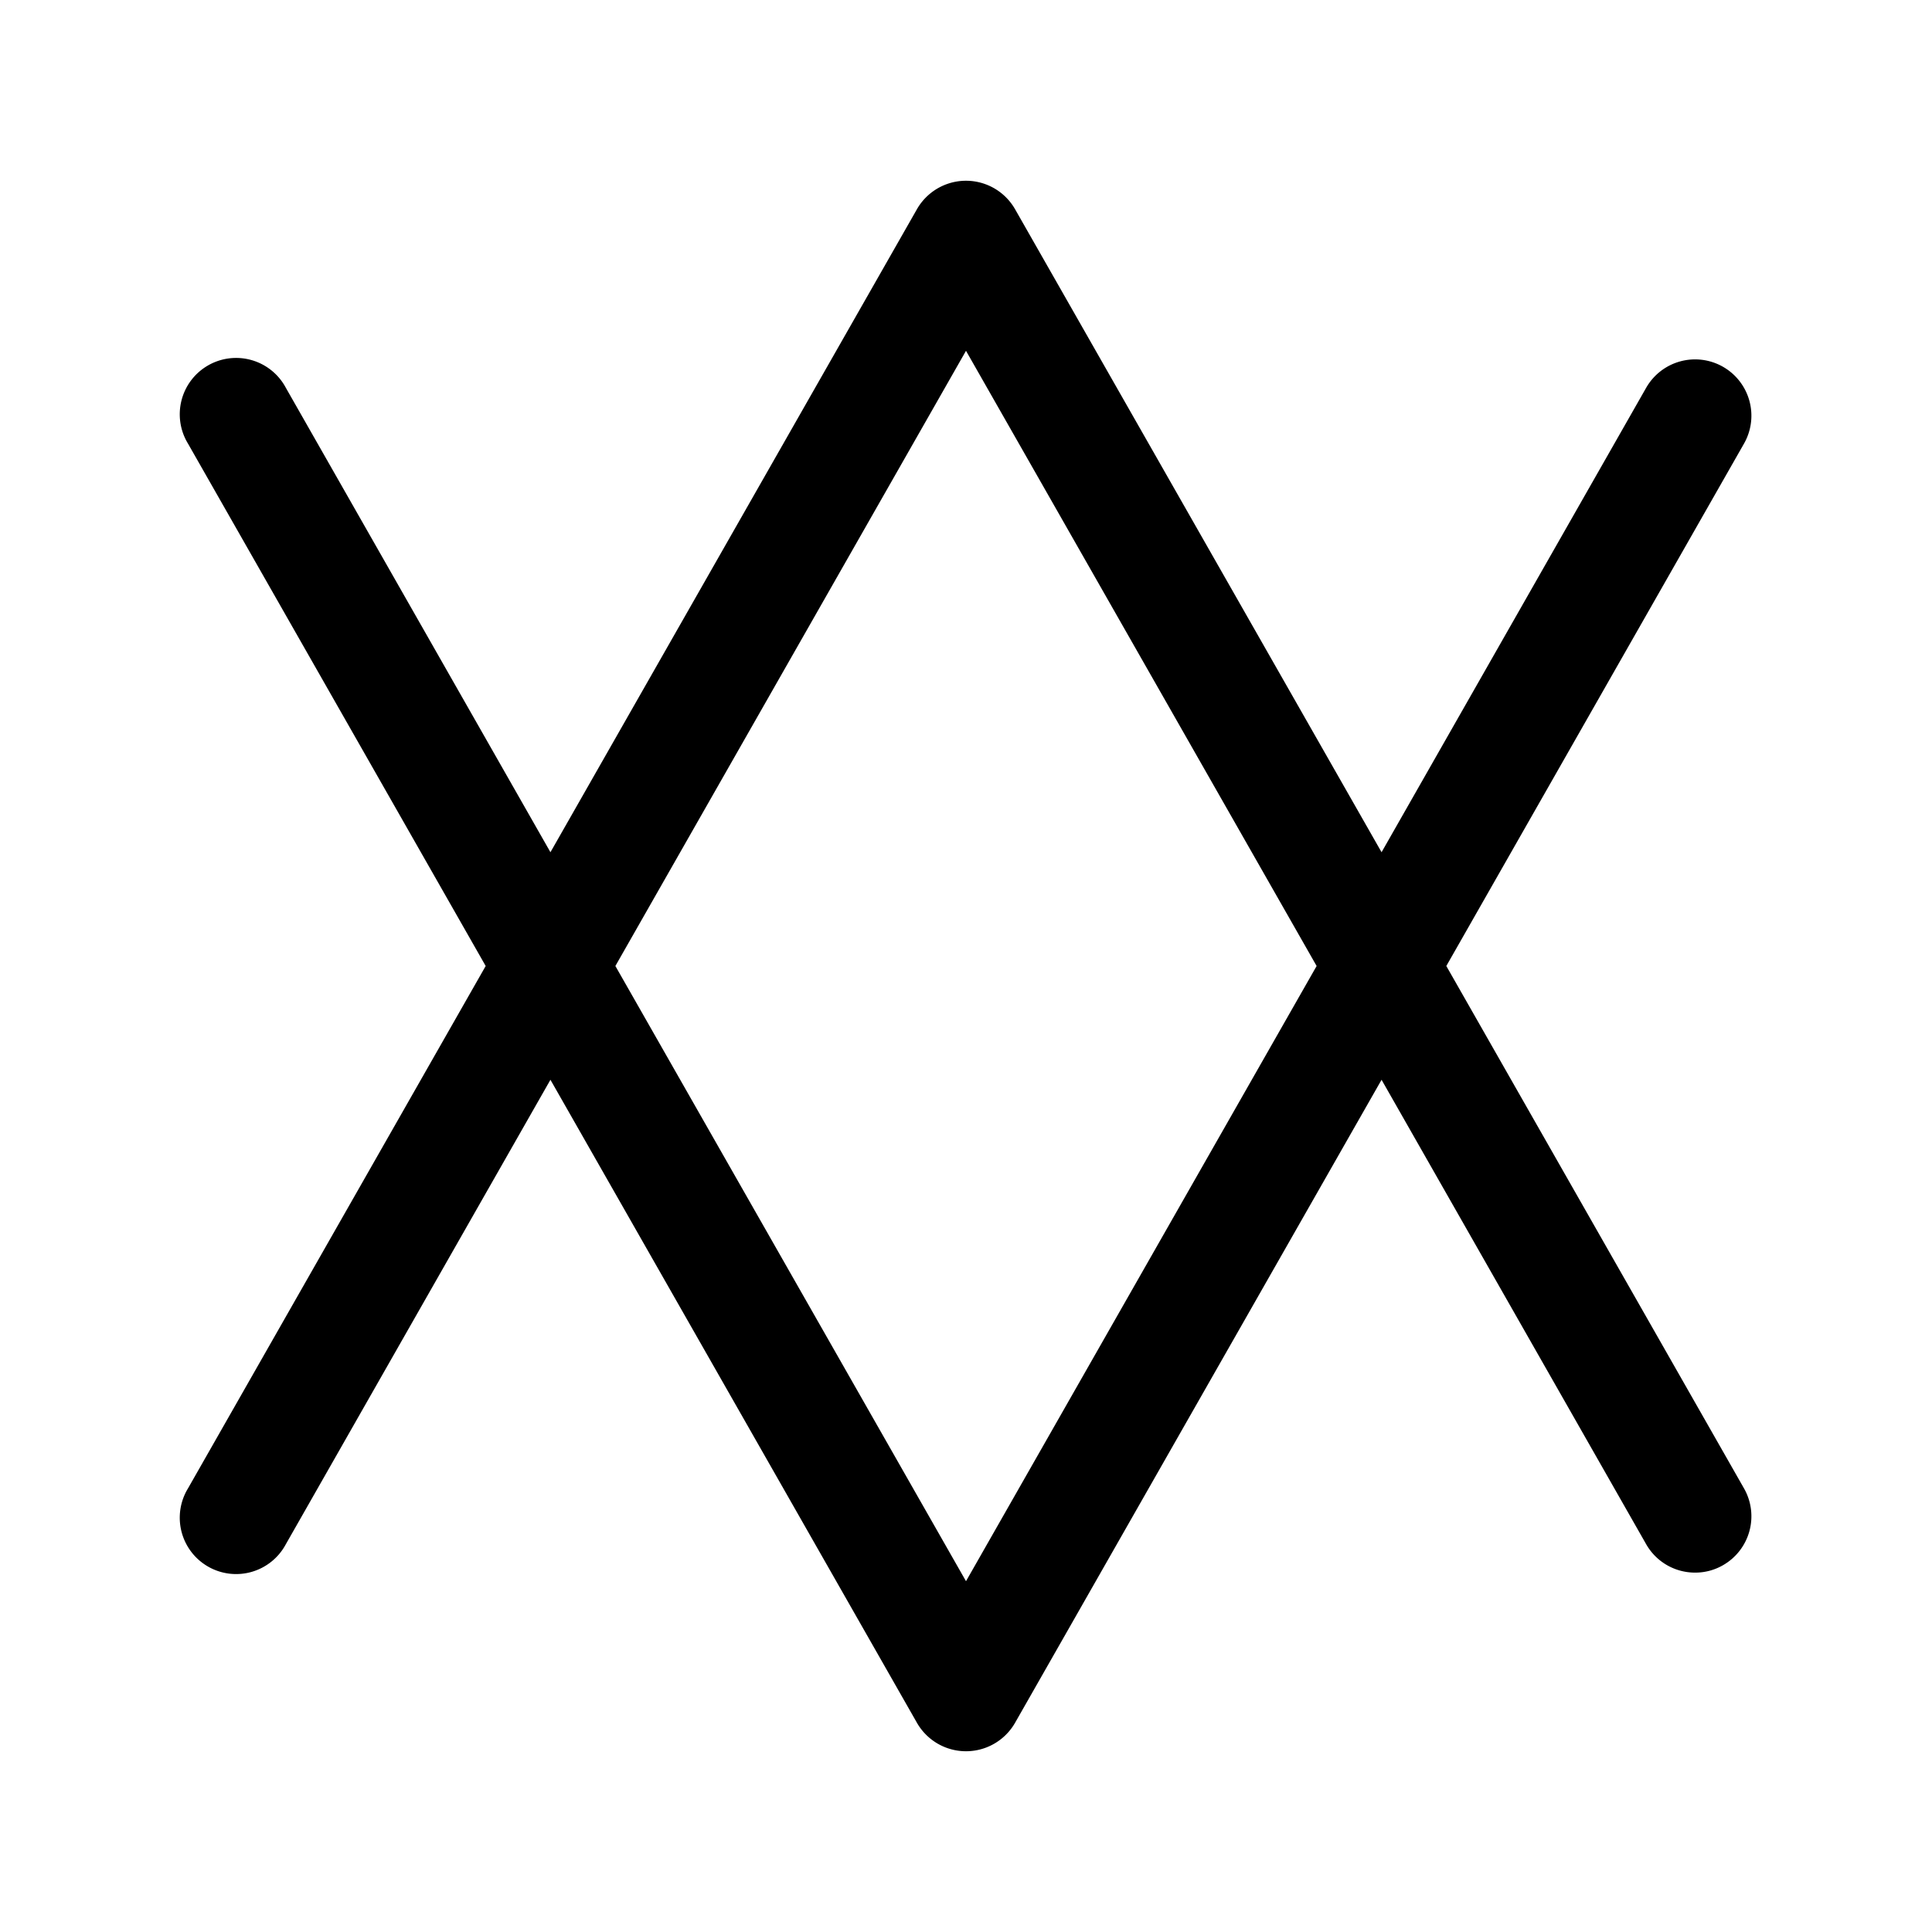 <svg id="Glyphs_vecto_pour_svg" data-name="Glyphs vecto pour svg" xmlns="http://www.w3.org/2000/svg" viewBox="0 0 1080 1080"><title>Plan de travail 1 copie 6</title><path d="M963.1,205a31.5,31.5,0,0,0-42.9,11.8L772.3,476.4,567.4,116.9a31.6,31.6,0,0,0-54.8,0L307.7,476.4,159.8,216.8A31.5,31.5,0,1,0,105.1,248L271.5,540,105.1,832a31.5,31.5,0,1,0,54.7,31.2L307.7,603.6,512.6,963.1a31.6,31.6,0,0,0,54.8,0L772.3,603.6,920.2,863.2a31.4,31.4,0,0,0,27.4,15.9,31,31,0,0,0,15.5-4.1,31.5,31.5,0,0,0,11.8-43L808.5,540,974.9,248A31.5,31.5,0,0,0,963.1,205ZM540,883.9,344,540,540,196.1,736,540Z"/></svg>